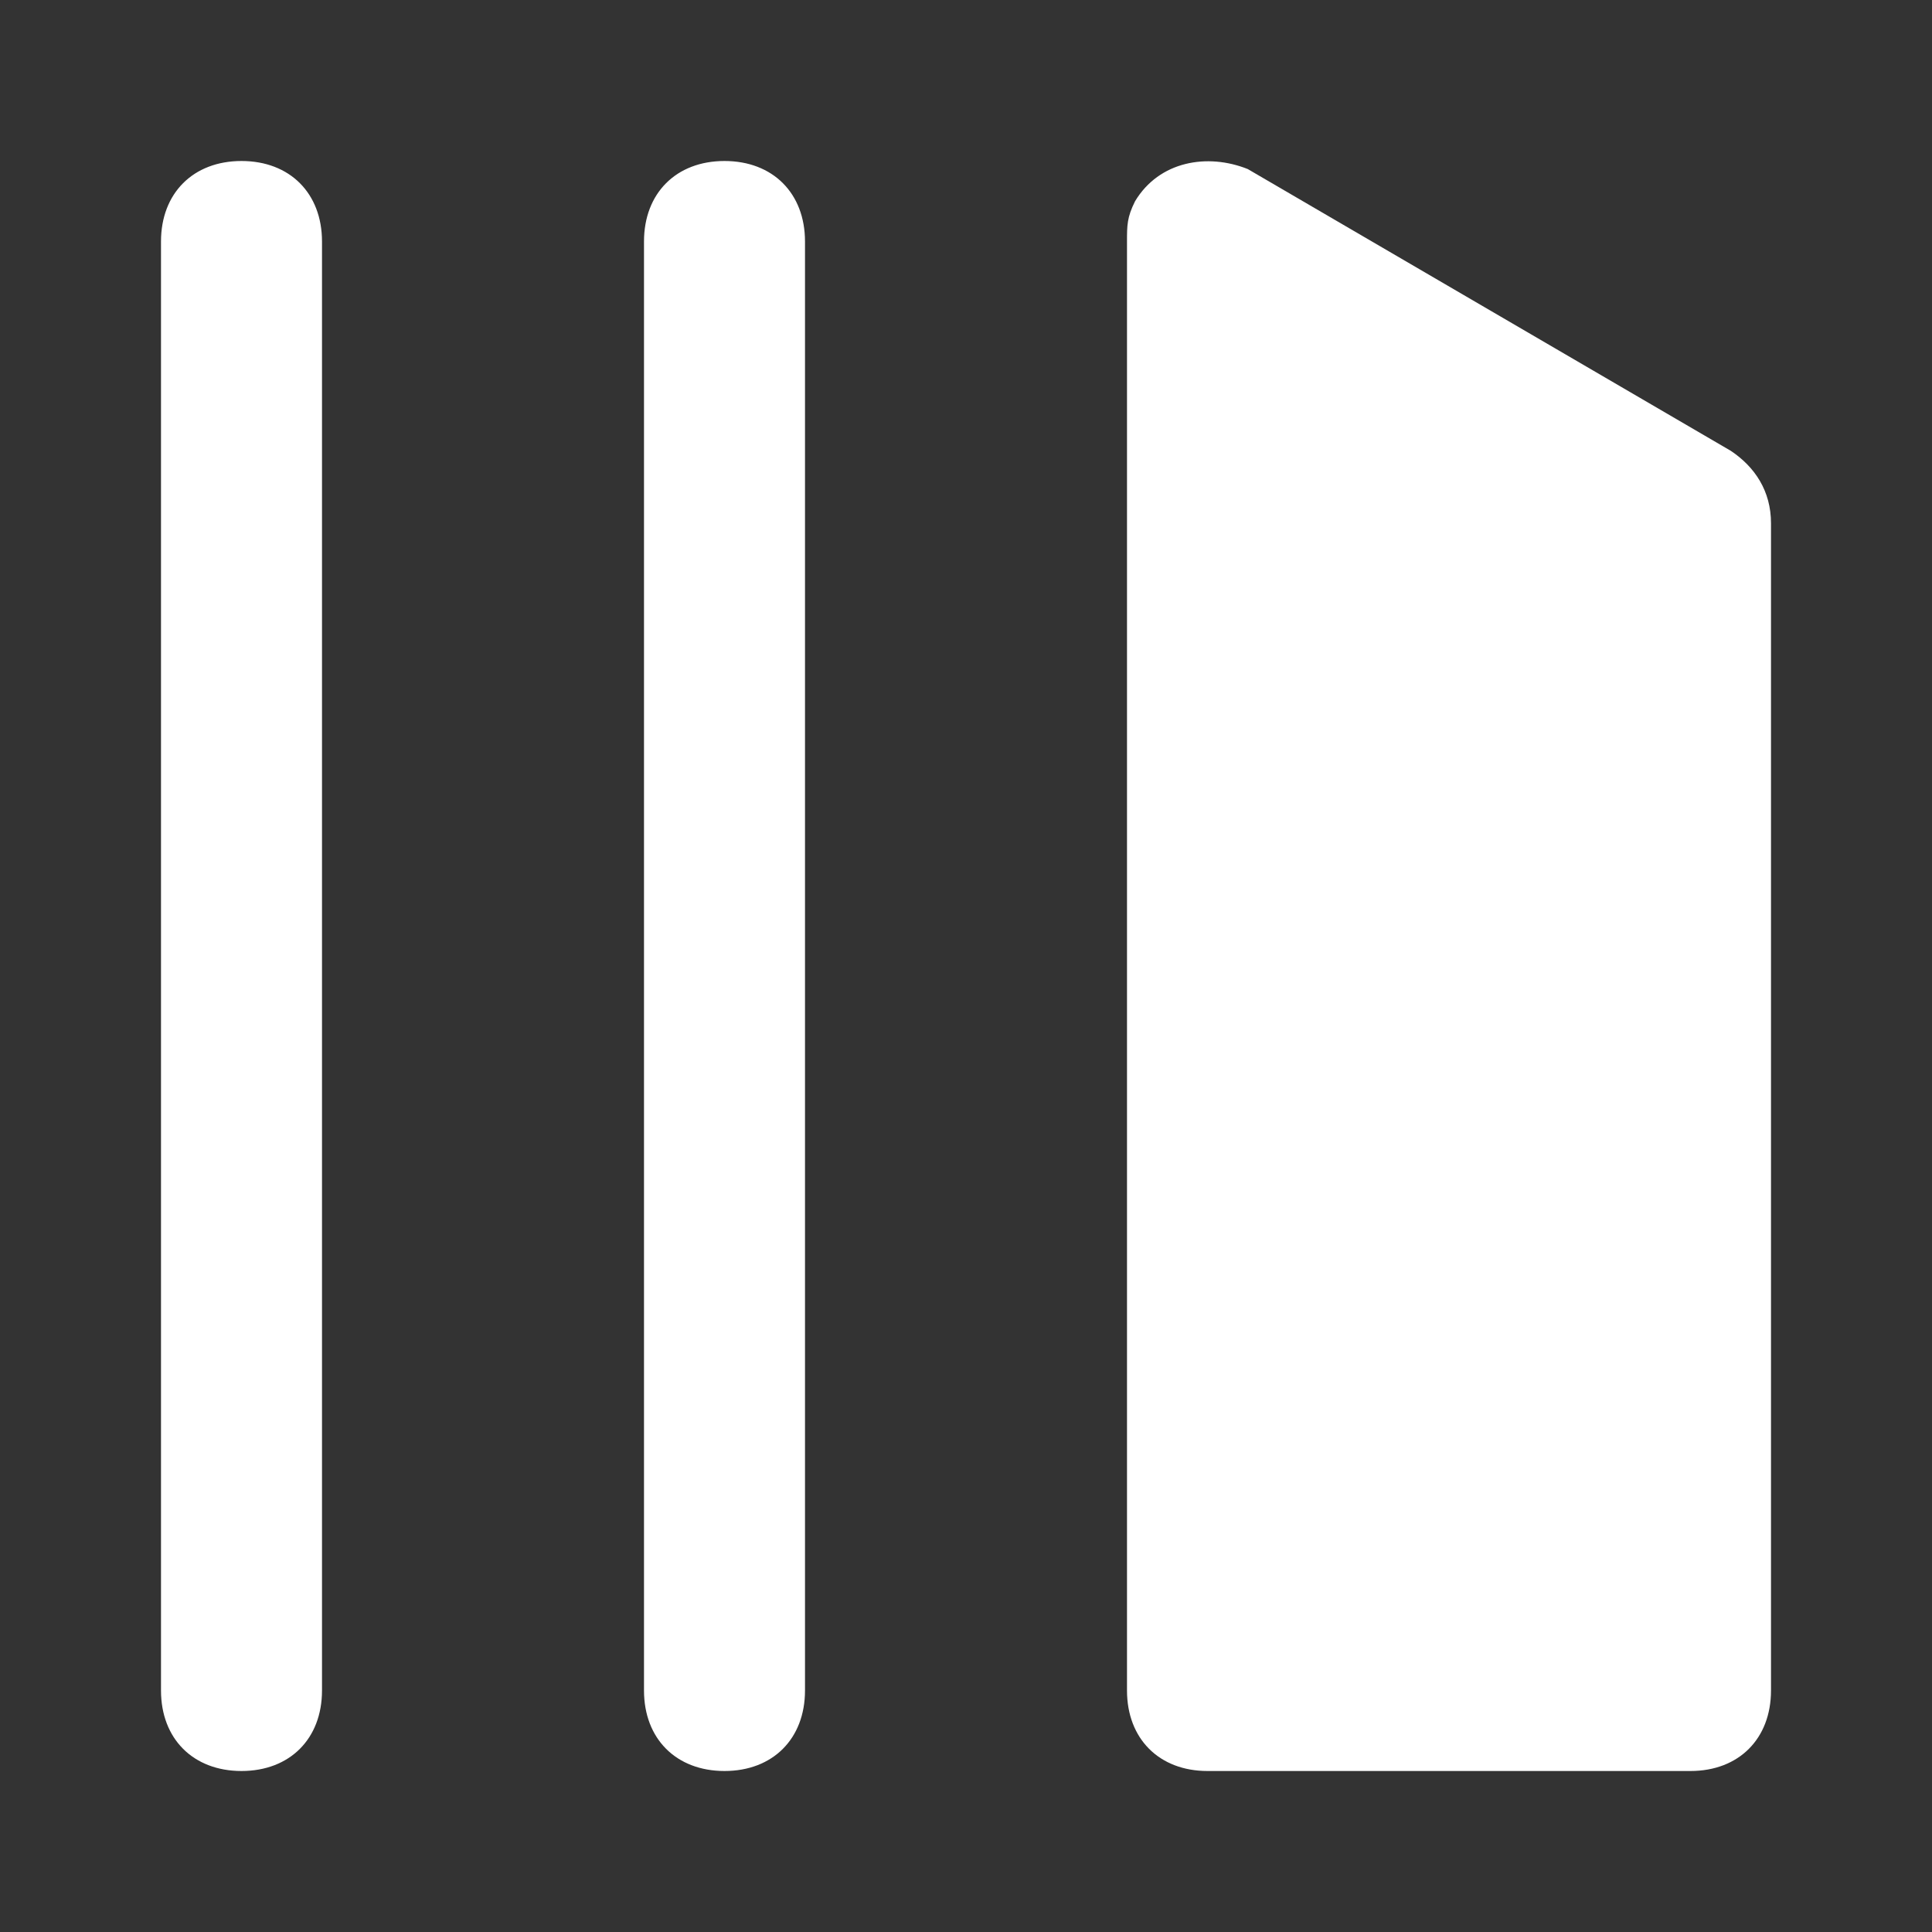<?xml version="1.0" encoding="utf-8"?>
<!-- Generator: Adobe Illustrator 28.1.0, SVG Export Plug-In . SVG Version: 6.00 Build 0)  -->
<svg version="1.1" id="librarySvg" xmlns="http://www.w3.org/2000/svg" xmlns:xlink="http://www.w3.org/1999/xlink" x="0px" y="0px"
	 viewBox="0 0 24 24" style="enable-background:new 0 0 24 24;" xml:space="preserve">
<rect x="0" y="0" width="24" height="24" fill="#333333" stroke="none"/>
<style type="text/css">
	.st0{fill:#FFFFFF;}
</style>
<path class="st0" d="M3,22c-0.6,0-1-0.4-1-1V3c0-0.6,0.4-1,1-1s1,0.4,1,1v18C4,21.6,3.6,22,3,22z M15.5,2.1C15,1.9,14.4,2,14.1,2.5
	C14,2.7,14,2.8,14,3v18c0,0.6,0.4,1,1,1h6c0.6,0,1-0.4,1-1V6.5c0-0.4-0.2-0.7-0.5-0.9L15.5,2.1z M9,2C8.4,2,8,2.4,8,3v18
	c0,0.6,0.4,1,1,1s1-0.4,1-1V3C10,2.4,9.6,2,9,2z"/>
</svg>
